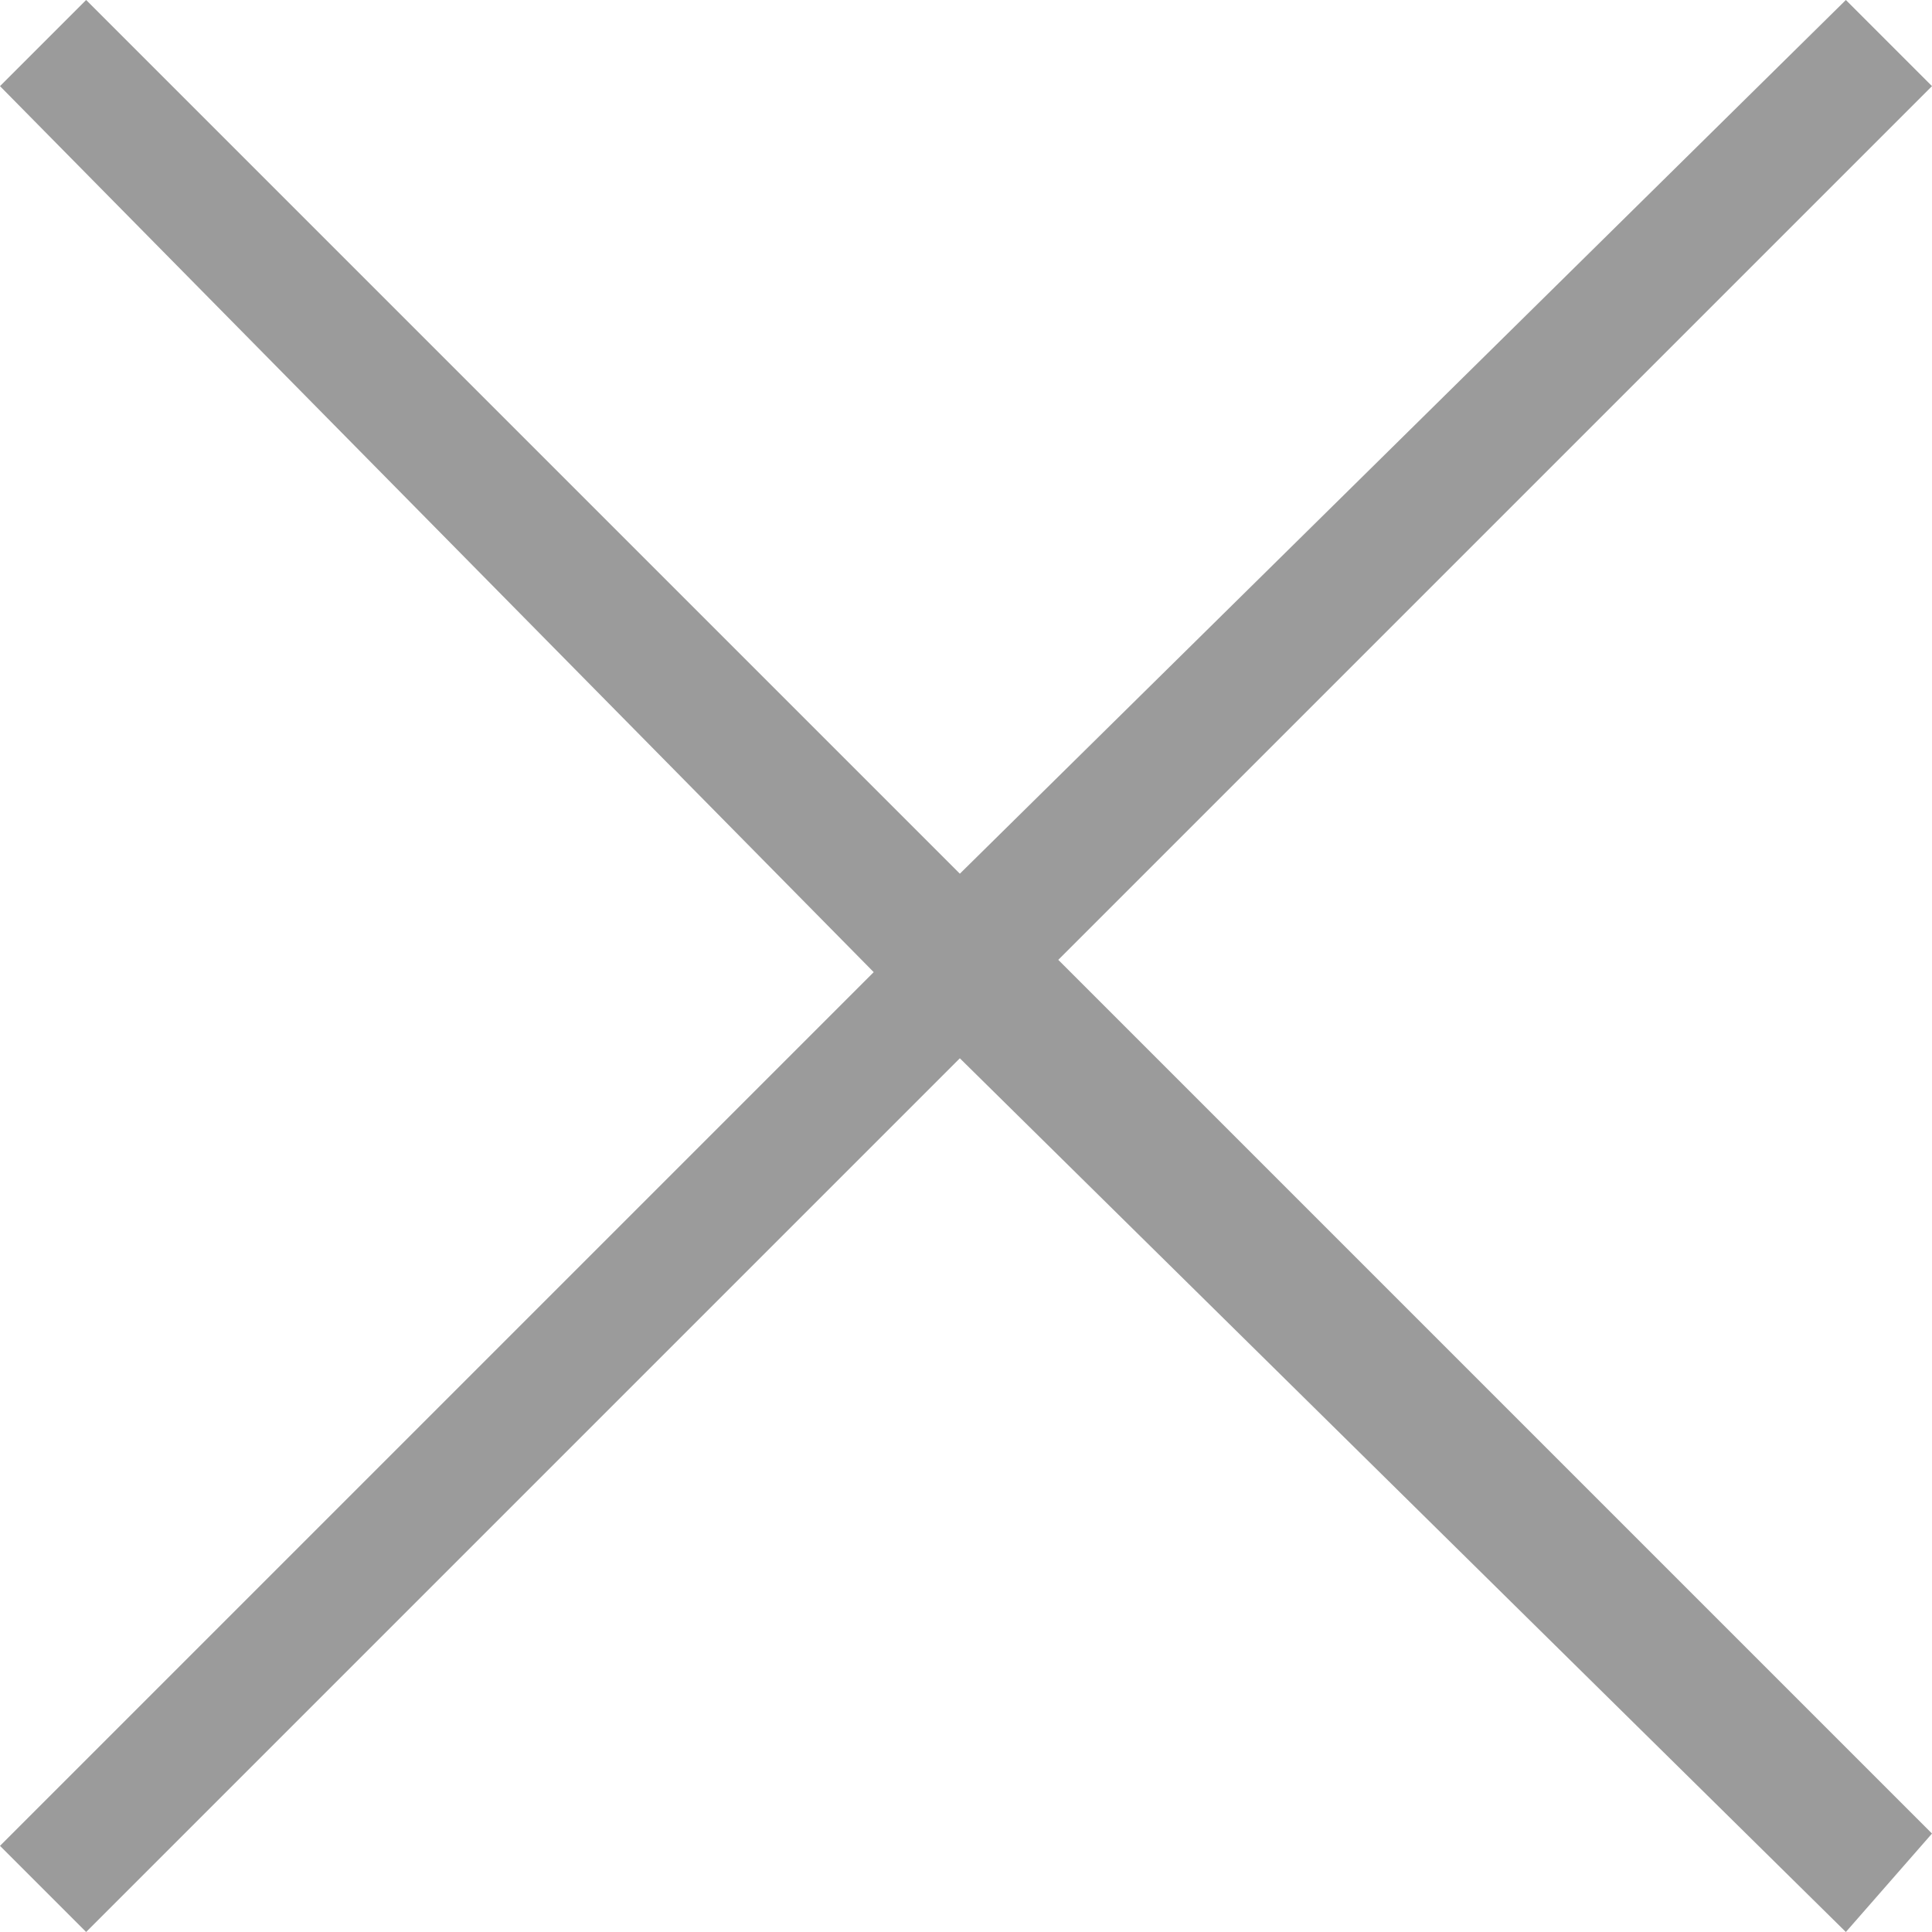 <?xml version="1.0" encoding="utf-8"?>
<!-- Generator: Adobe Illustrator 22.1.0, SVG Export Plug-In . SVG Version: 6.00 Build 0)  -->
<svg version="1.1" id="Layer_1" xmlns="http://www.w3.org/2000/svg" xmlns:xlink="http://www.w3.org/1999/xlink" x="0px" y="0px"
	 viewBox="0 0 15.7 15.7" style="enable-background:new 0 0 15.7 15.7;" xml:space="preserve" fill="#9B9B9B">
<path d="M8.6,7.8l7.1,7.1L15,15.7L7.8,8.6l-7.1,7.1L0,15l7.1-7.1L0,0.7L0.7,0l7.1,7.1L15,0l0.7,0.7L8.6,7.8z"/>
</svg>
